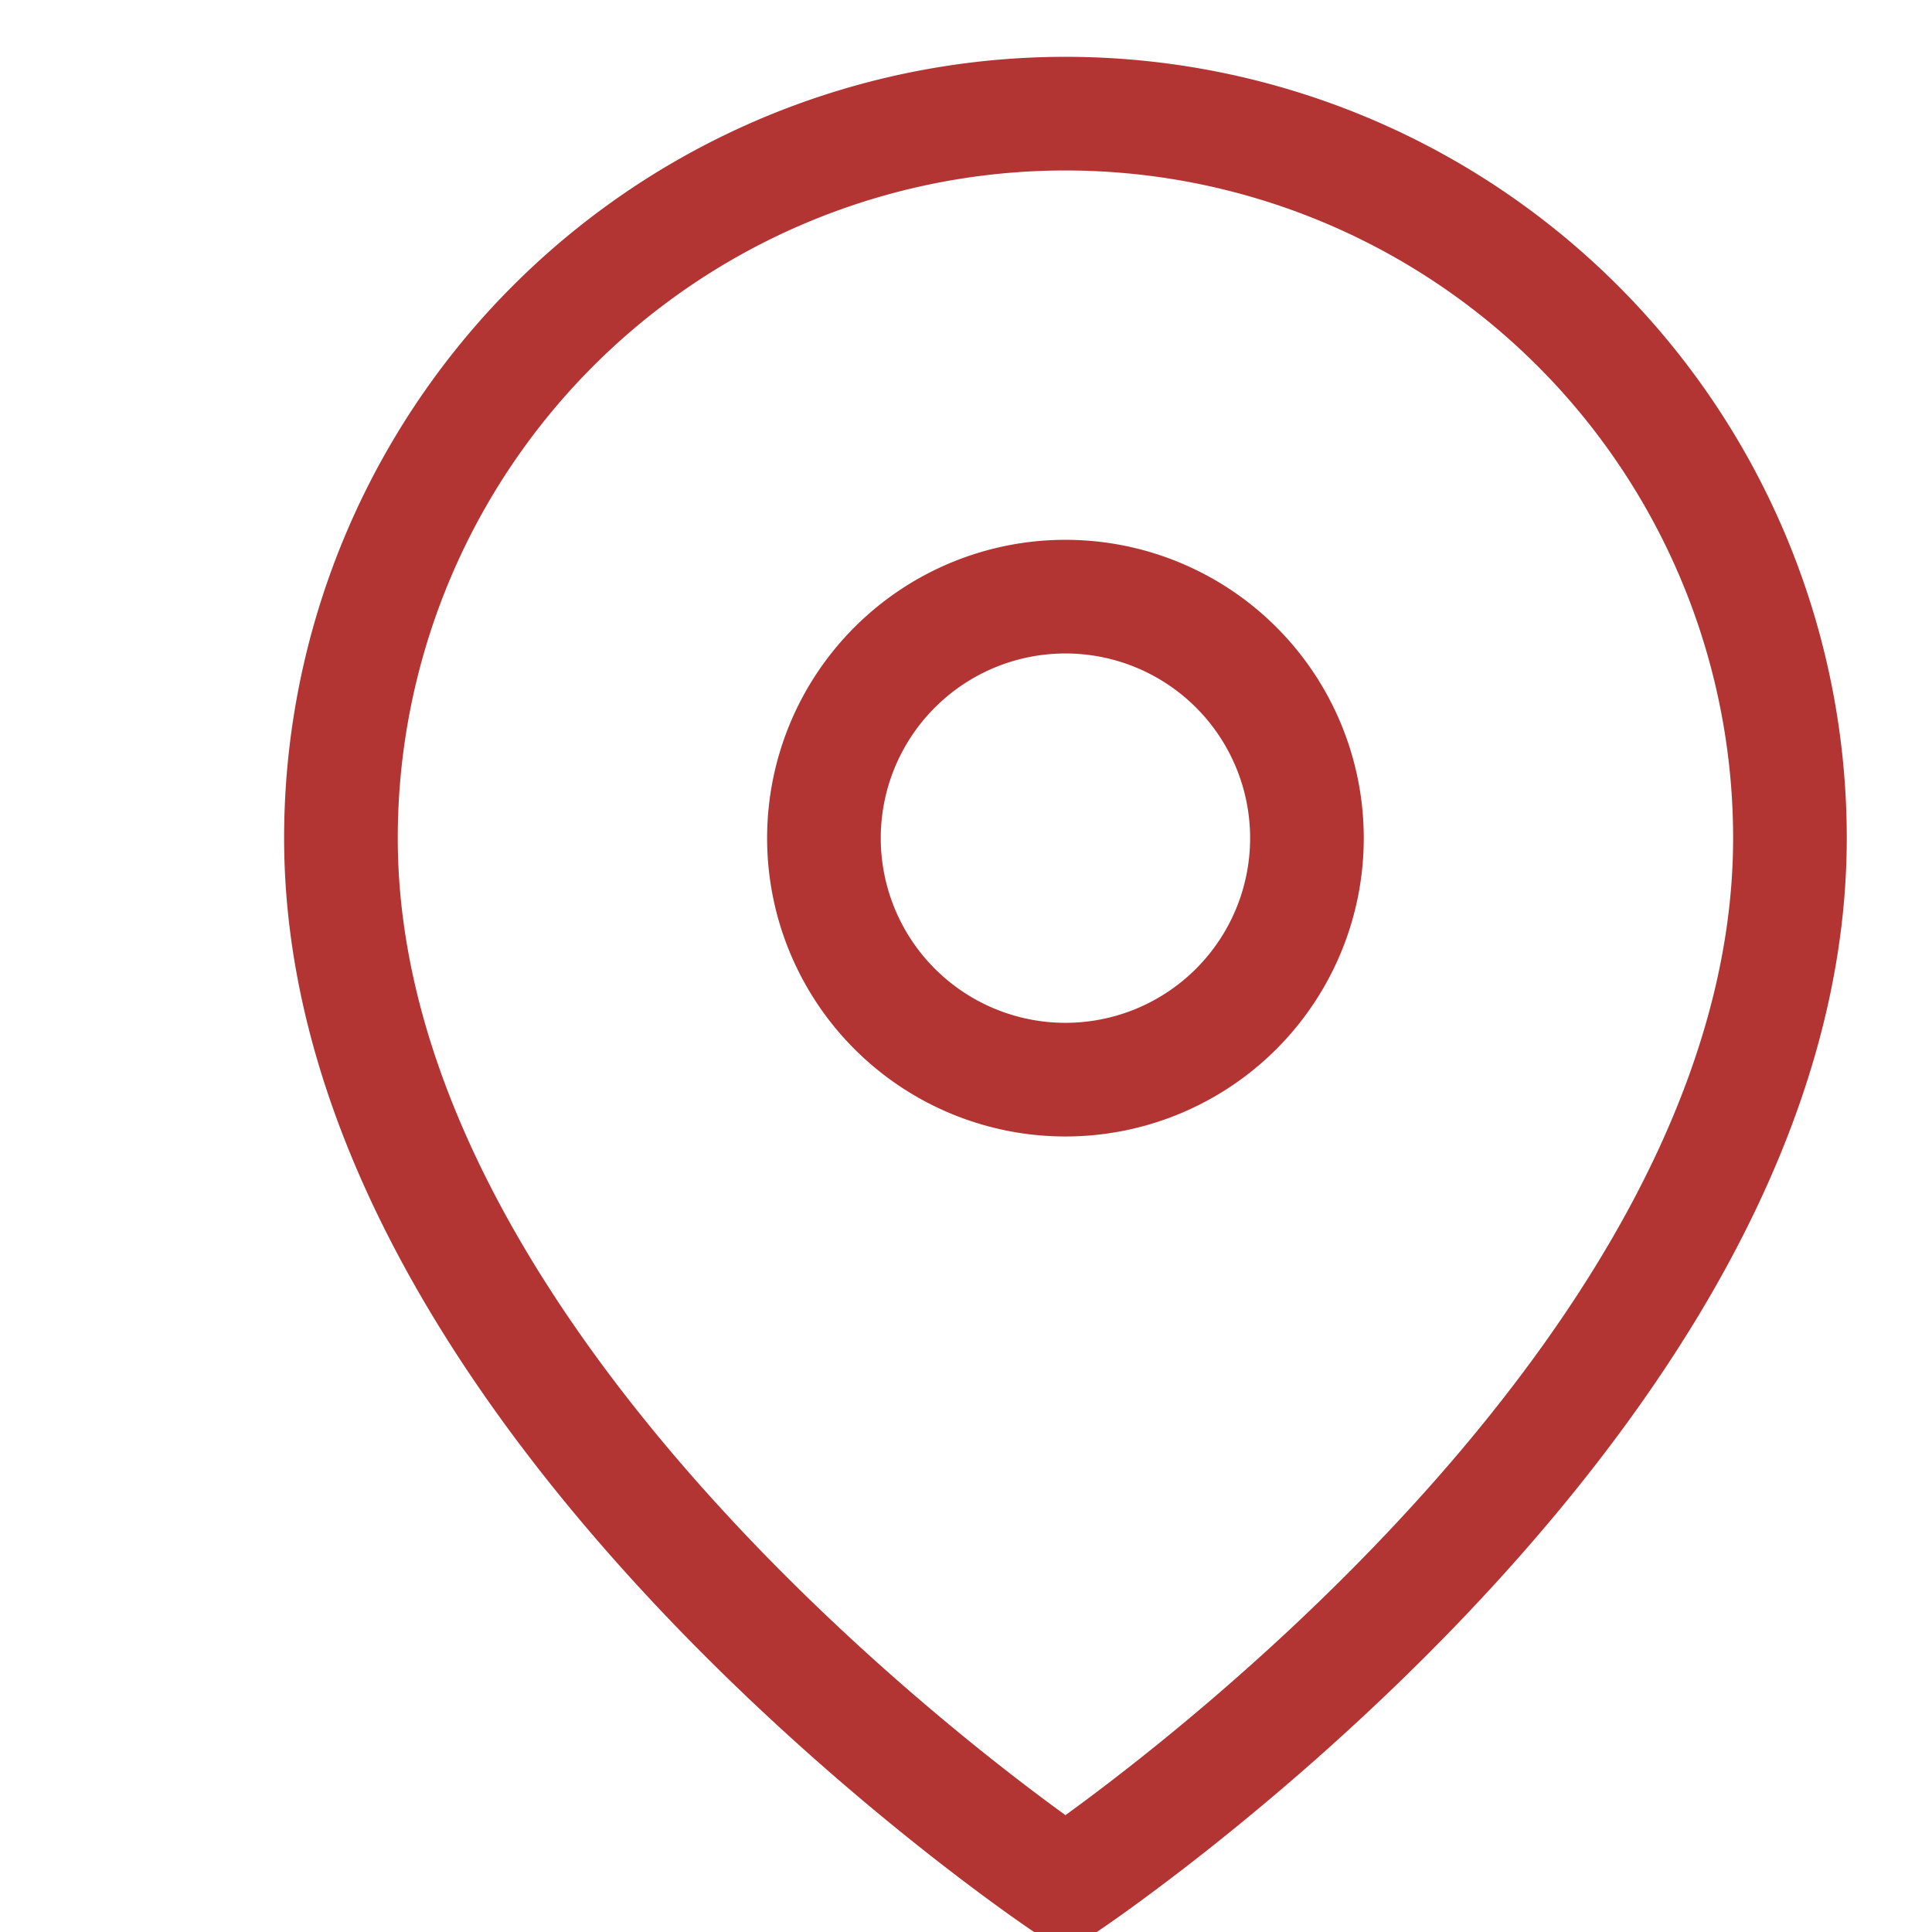 <svg width="17" height="17" fill="none" xmlns="http://www.w3.org/2000/svg"><g clip-path="url(#clip0_1_2147)" stroke="#B23533" stroke-linecap="round" stroke-linejoin="round"><path d="M15.75 7.375c0 4.958-6.375 9.208-6.375 9.208S3 12.333 3 7.375a6.375 6.375 0 0112.75 0z"/><path d="M9.375 9.5a2.125 2.125 0 100-4.25 2.125 2.125 0 000 4.25z"/></g><defs><clipPath id="clip0_1_2147"><path fill="#fff" d="M0 0h17v17H0z"/></clipPath></defs></svg>